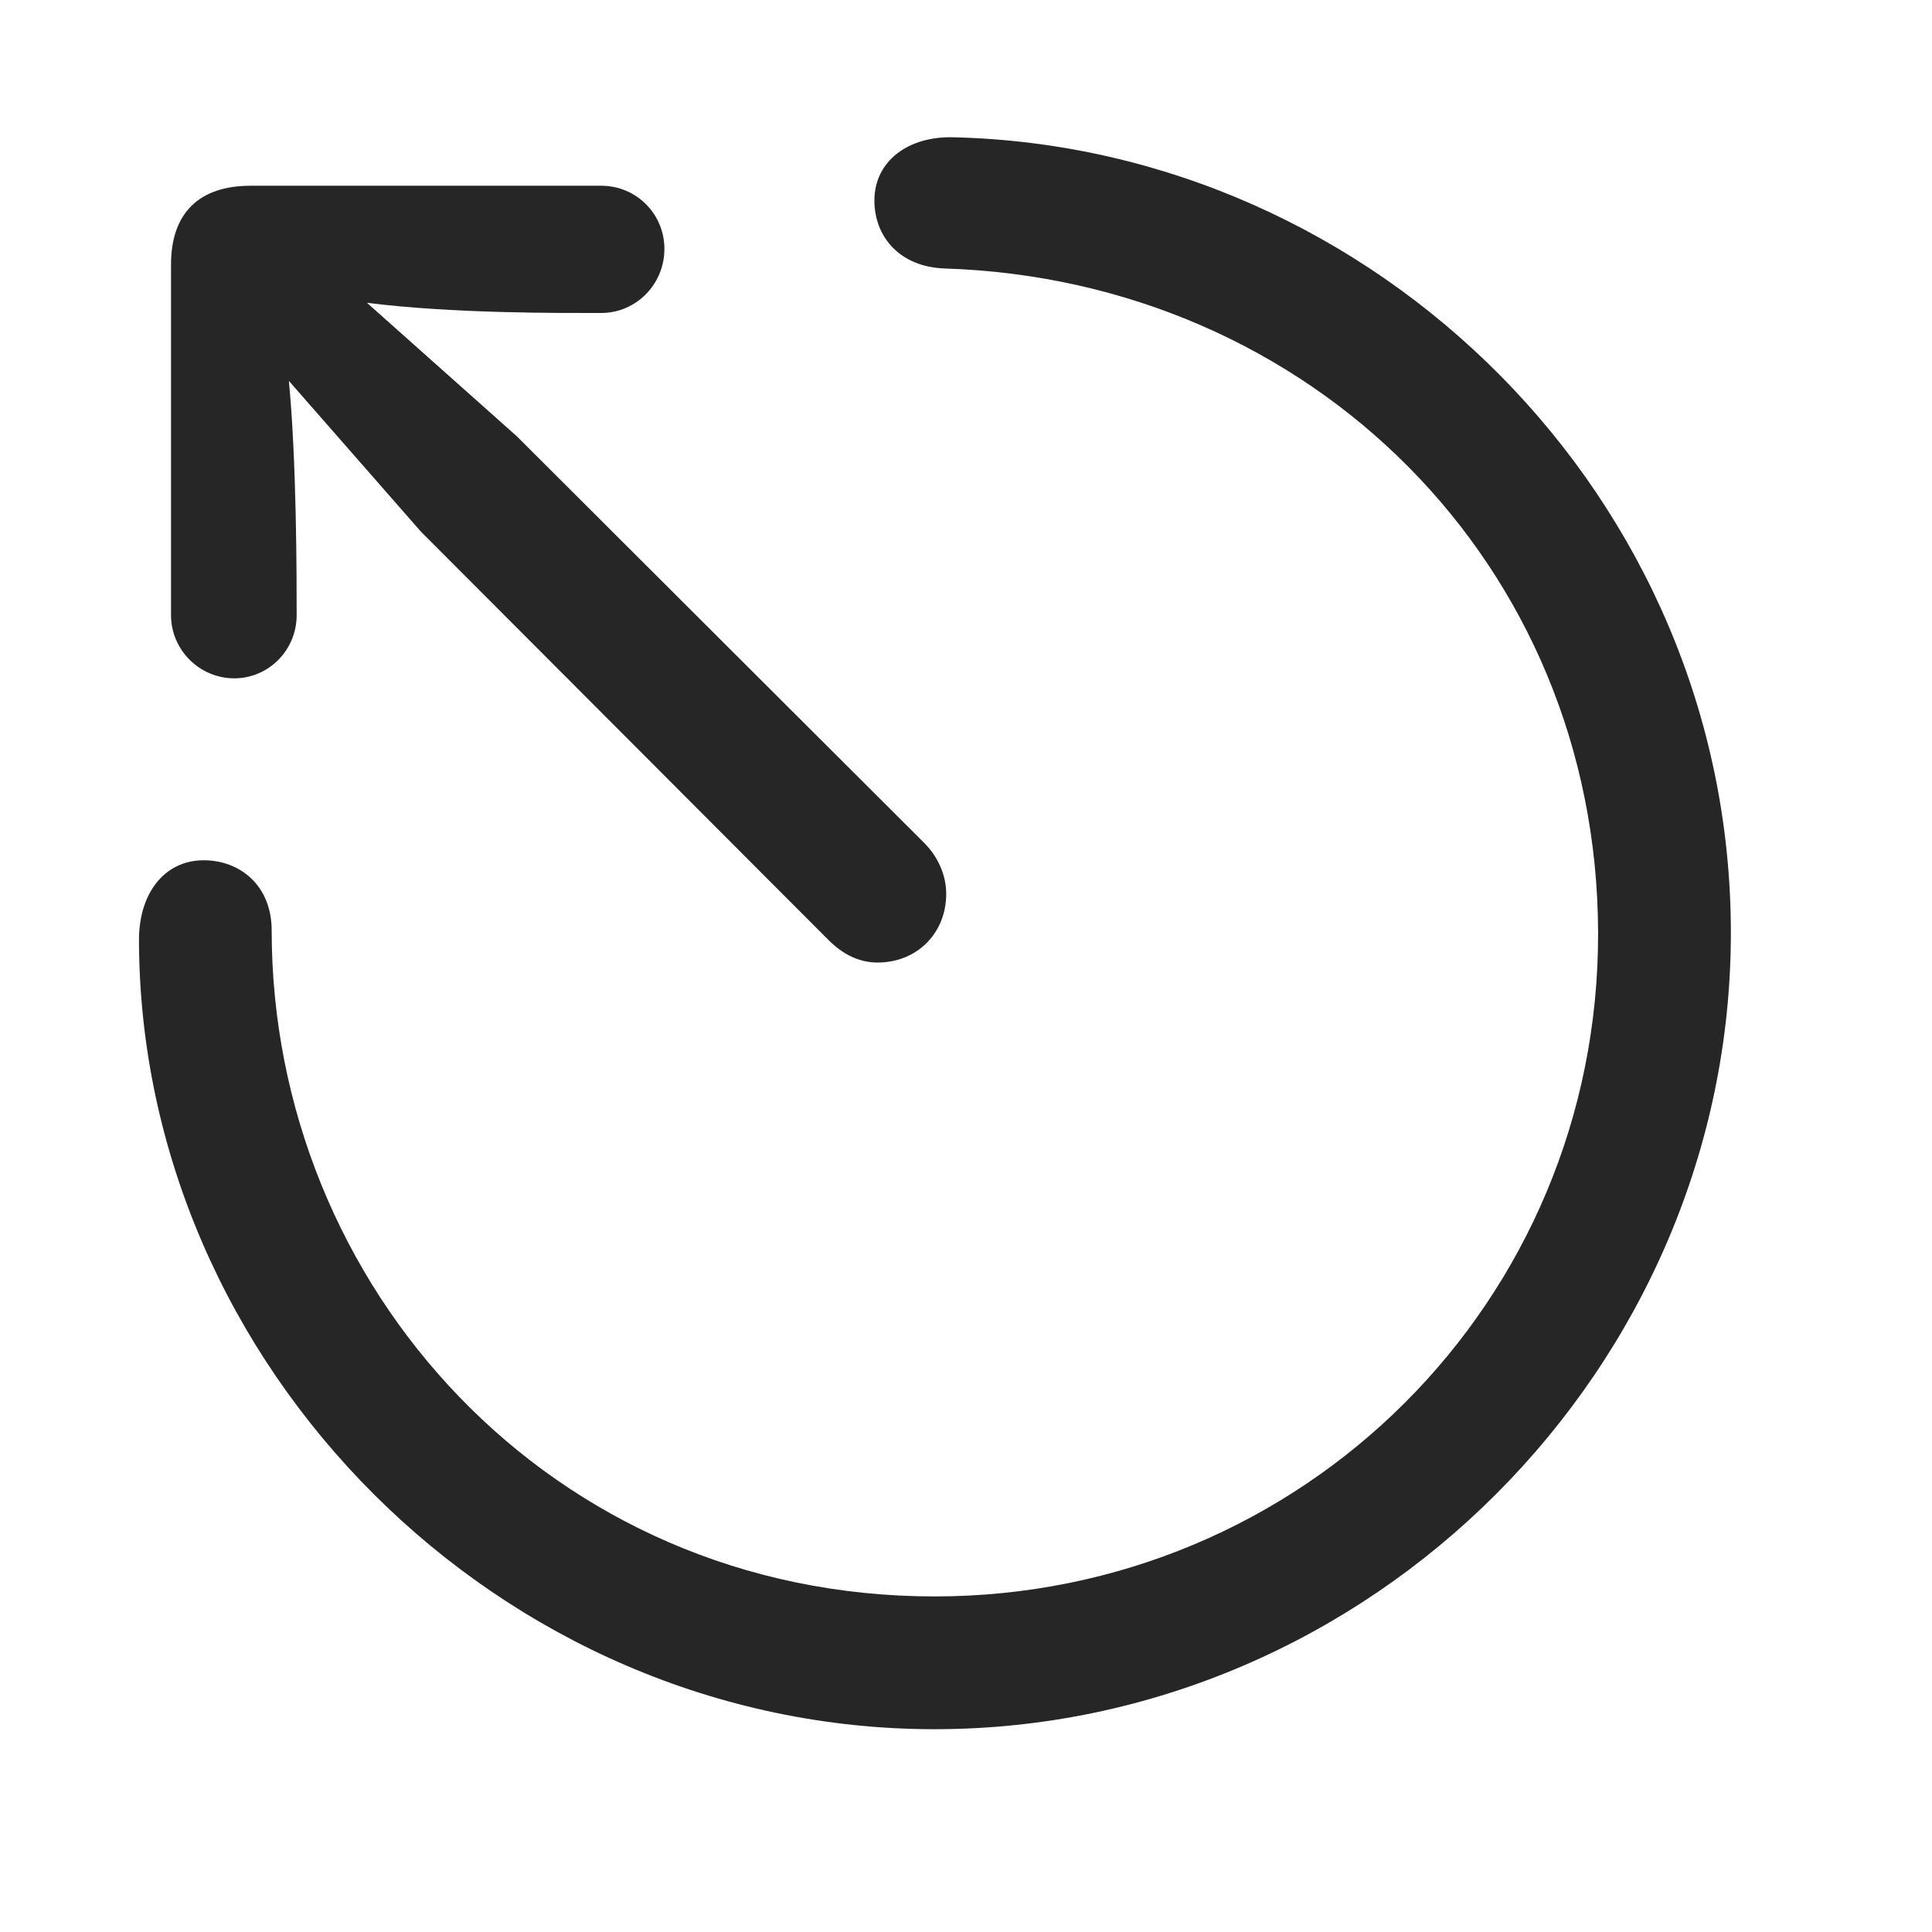 <svg width="29" height="29" viewBox="0 0 29 29" fill="currentColor" xmlns="http://www.w3.org/2000/svg">
<g clip-path="url(#clip0_2207_33520)">
<path d="M14.028 25.956C20.567 25.956 25.981 20.53 25.981 14.002C25.981 7.463 20.637 2.213 14.321 2.061C13.641 2.038 13.125 2.413 13.125 3.01C13.125 3.549 13.5 4.006 14.18 4.03C19.676 4.206 23.977 8.471 23.988 14.002C24 19.534 19.559 23.963 14.028 23.963C8.262 23.963 4.078 19.299 4.078 13.967C4.078 13.288 3.598 12.913 3.059 12.913C2.461 12.913 2.086 13.417 2.086 14.108C2.098 20.506 7.5 25.956 14.028 25.956Z" fill="currentColor" fill-opacity="0.85"/>
<path d="M13.172 14.448C13.77 14.448 14.203 14.002 14.203 13.417C14.203 13.147 14.086 12.866 13.875 12.655L7.758 6.549L5.508 4.545C6.809 4.71 8.449 4.698 9.024 4.698C9.551 4.698 9.973 4.264 9.973 3.737C9.973 3.21 9.551 2.788 9.024 2.788H3.762C2.989 2.788 2.567 3.198 2.567 3.971V9.233C2.567 9.76 3 10.182 3.516 10.182C4.031 10.182 4.453 9.76 4.453 9.233C4.453 8.682 4.453 6.924 4.336 5.717L6.317 7.979L12.434 14.108C12.656 14.331 12.903 14.448 13.172 14.448Z" fill="currentColor" fill-opacity="0.85"/>
</g>
<defs>
<clipPath id="clip0_2207_33520">
<rect width="23.895" height="23.897" fill="currentColor" transform="translate(2.086 2.06)"/>
</clipPath>
</defs>
</svg>
